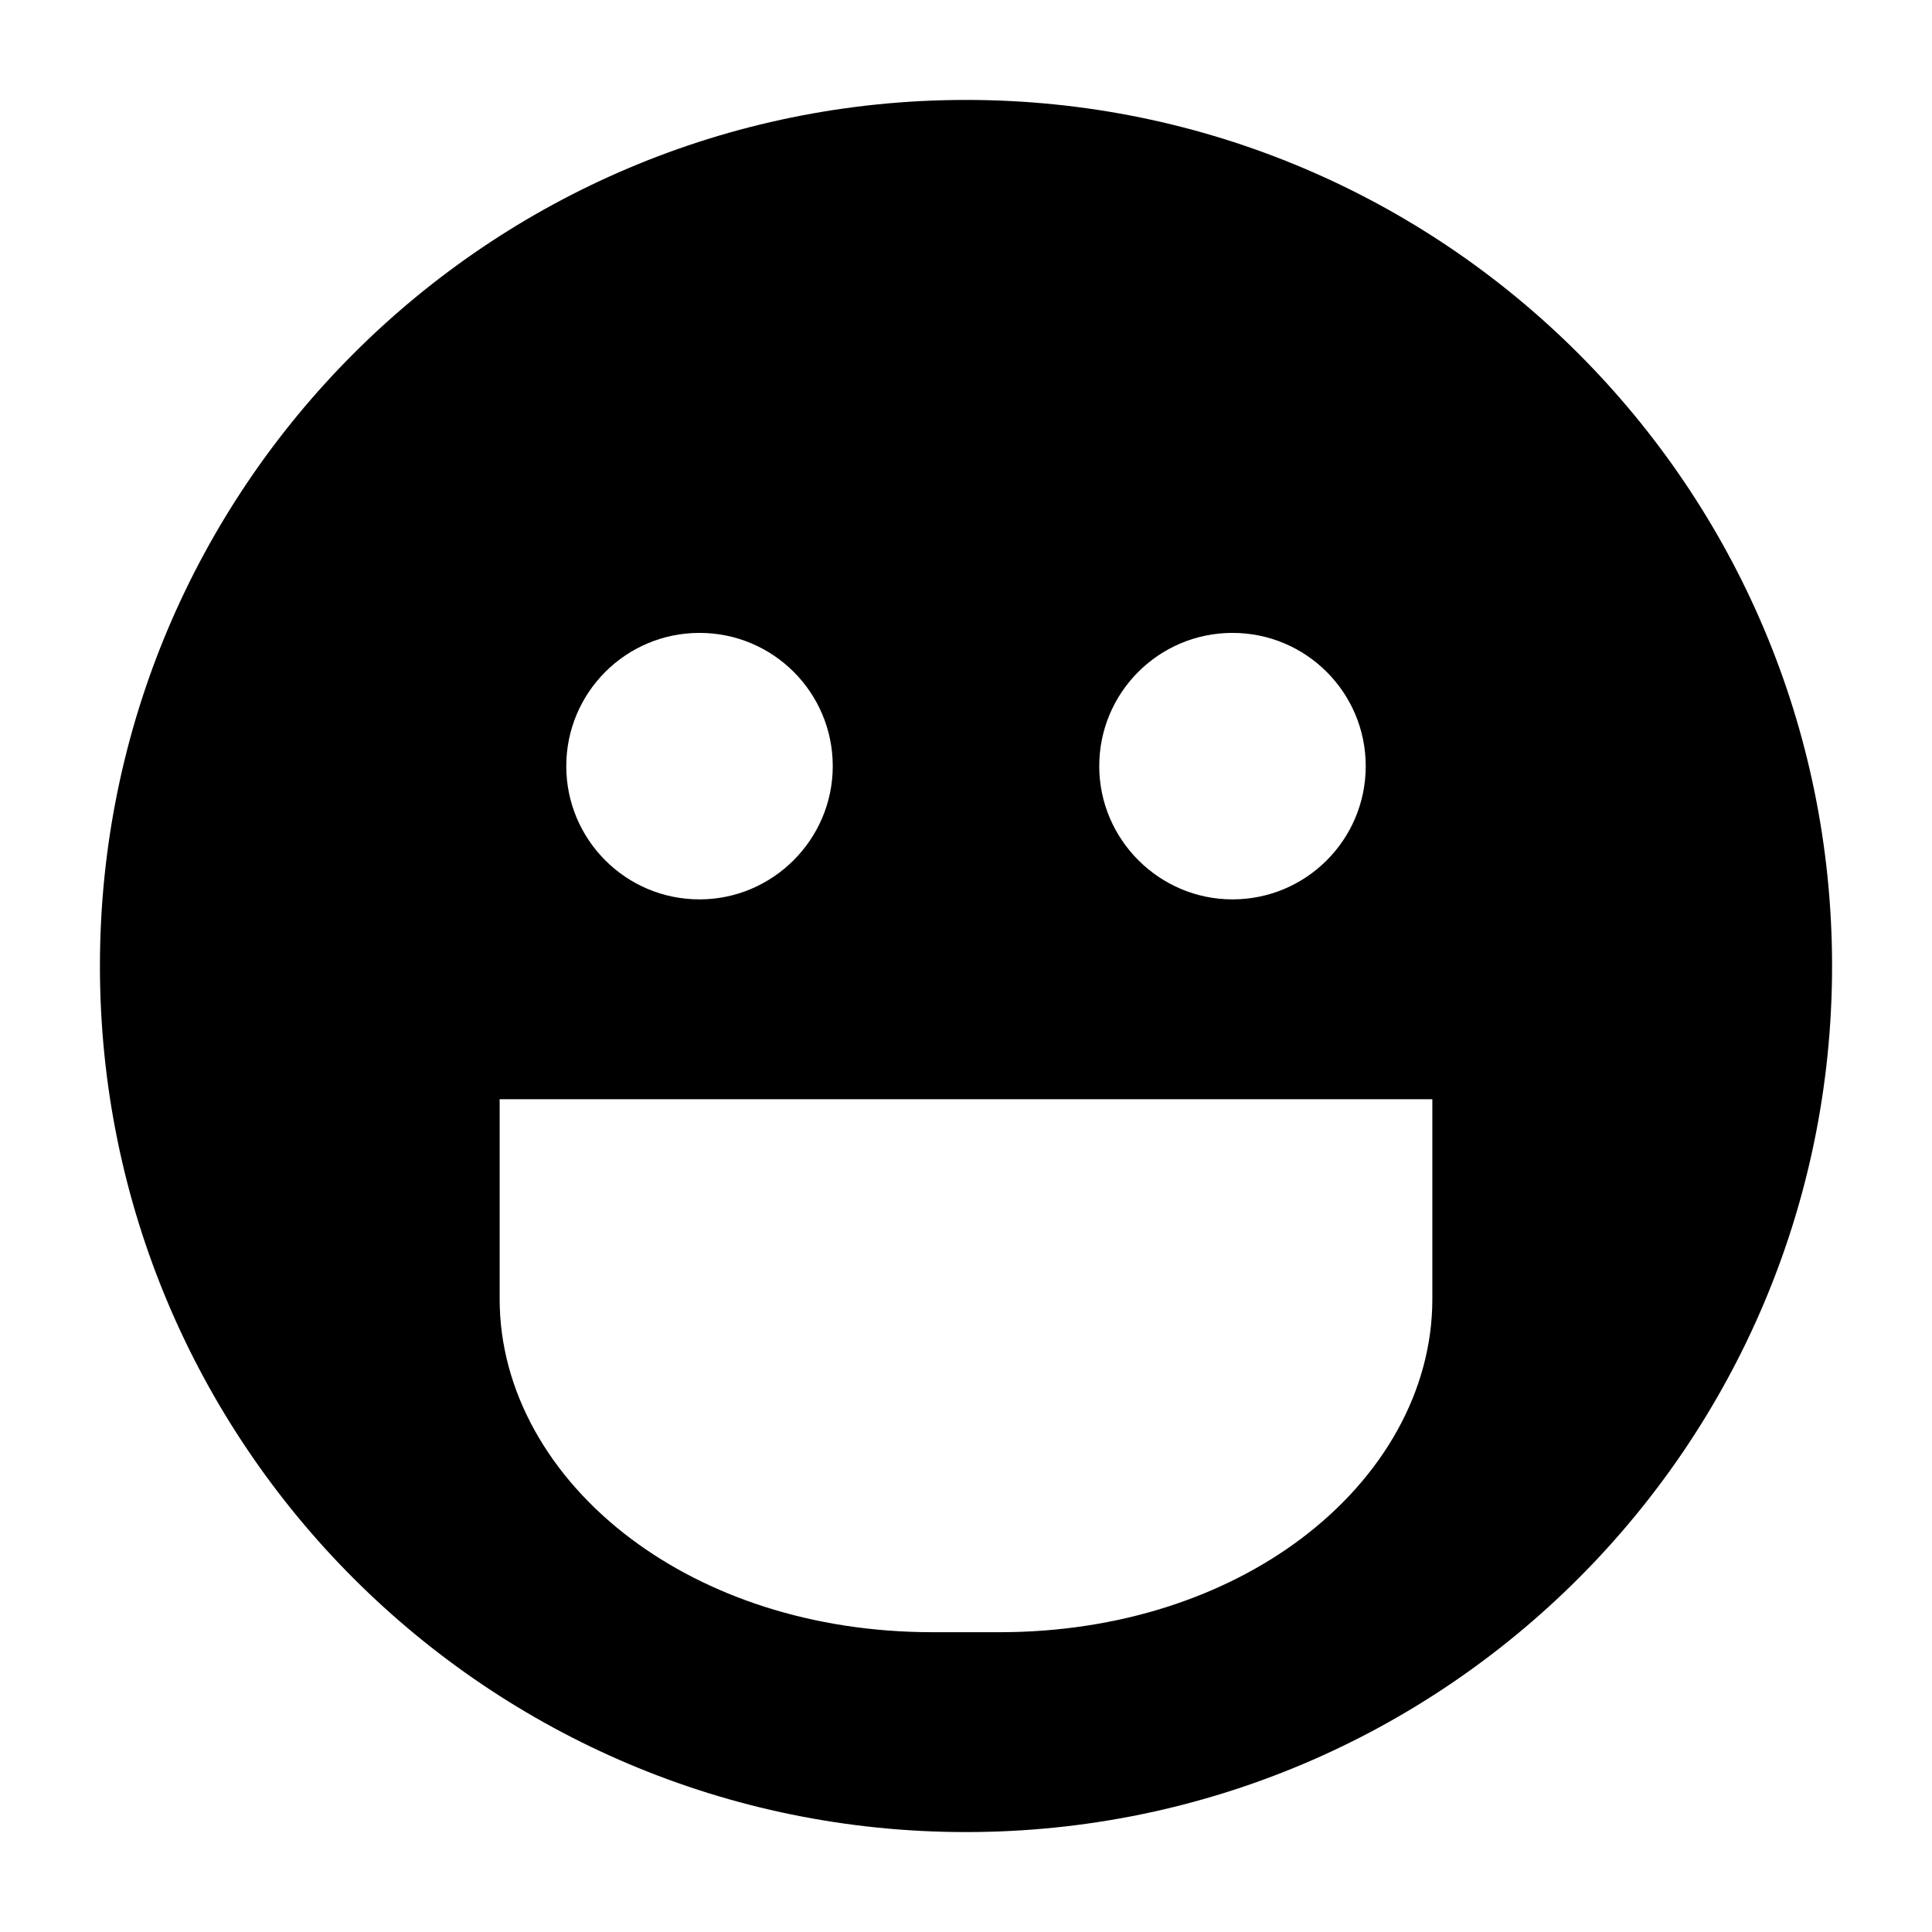 <?xml version="1.0" encoding="UTF-8"?>
<!DOCTYPE svg PUBLIC "-//W3C//DTD SVG 1.1//EN" "http://www.w3.org/Graphics/SVG/1.1/DTD/svg11.dtd">
<svg xmlns="http://www.w3.org/2000/svg" xml:space="preserve" width="580px" height="580px" shape-rendering="geometricPrecision" text-rendering="geometricPrecision" image-rendering="optimizeQuality" fill-rule="nonzero" clip-rule="nonzero" viewBox="0 0 5800 5800" xmlns:xlink="http://www.w3.org/1999/xlink">
	<title>emoticon_grin icon</title>
	<desc>emoticon_grin icon from the IconExperience.com I-Collection. Copyright by INCORS GmbH (www.incors.com).</desc>
		<path id="curve28"  d="M2900 300c1436,0 2600,1164 2600,2600 0,1436 -1164,2600 -2600,2600 -1436,0 -2600,-1164 -2600,-2600 0,-1436 1164,-2600 2600,-2600zm-800 1600c-221,0 -400,179 -400,400 0,221 179,400 400,400 220,0 400,-180 400,-400 0,-221 -179,-400 -400,-400zm1600 0c-221,0 -400,179 -400,400 0,220 180,400 400,400 221,0 400,-179 400,-400 0,-221 -179,-400 -400,-400zm600 1400l-2800 0 0 600c0,274 147,534 395,720 228,171 542,280 905,280l200 0c363,0 677,-109 905,-280 248,-186 395,-446 395,-720l0 -600z"/>
</svg>